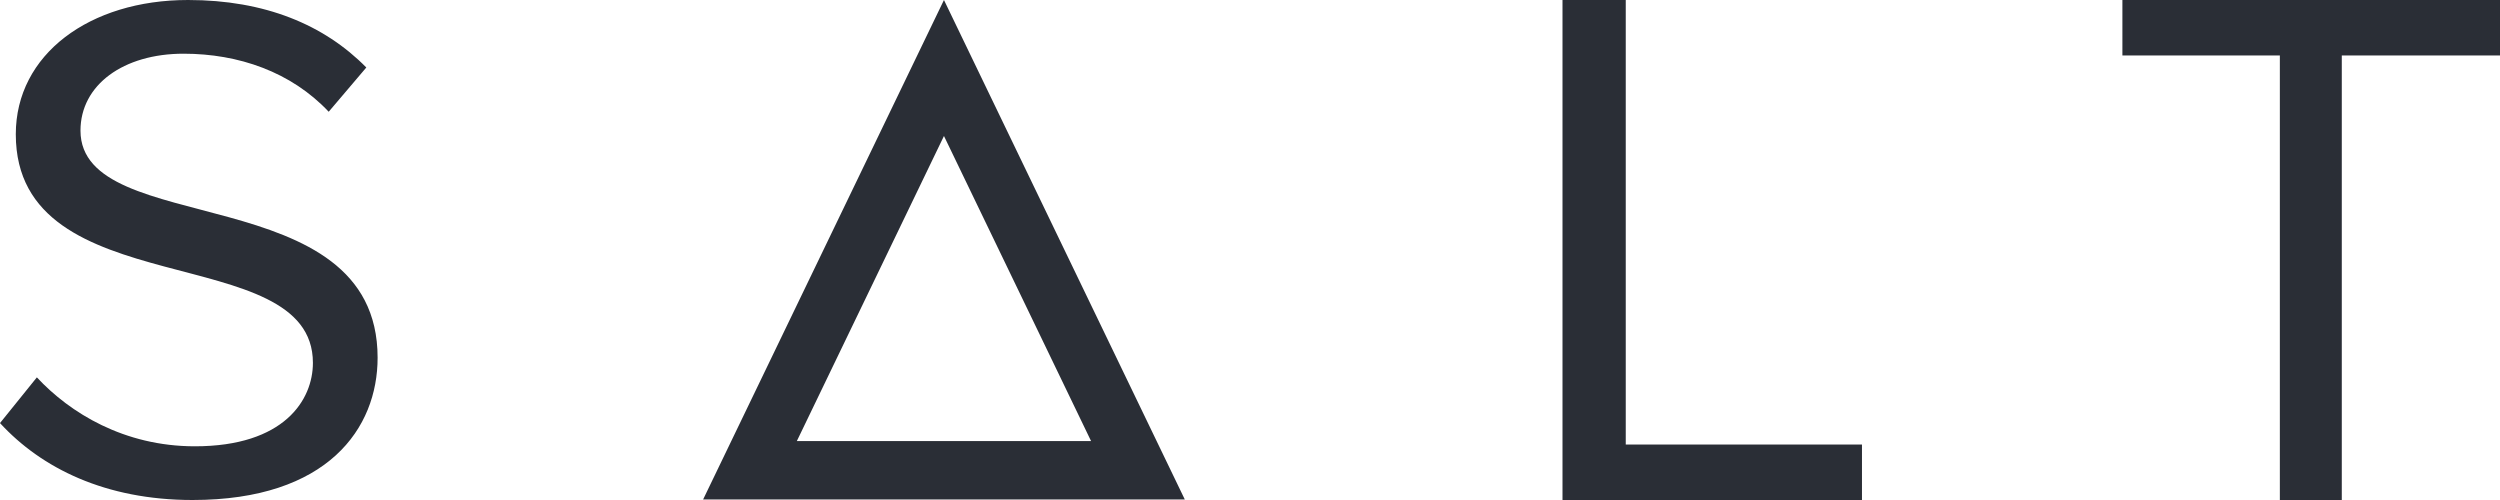 <svg xmlns="http://www.w3.org/2000/svg" width="200" height="40" viewBox="0 0 200 40">
    <g fill="#2A2E36" fill-rule="evenodd">
        <path d="M0 33.846l2.949-3.657c2.648 2.845 6.98 5.515 12.637 5.515 7.16 0 9.447-3.716 9.447-6.676 0-9.986-23.769-4.47-23.769-18.288C1.264 4.354 7.161 0 15.044 0c6.138 0 10.891 1.974 14.261 5.4l-3.008 3.54c-3.008-3.193-7.221-4.644-11.614-4.644-4.814 0-8.244 2.497-8.244 6.154 0 8.708 23.77 3.715 23.77 18.171C30.208 34.253 26.236 40 15.404 40 8.425 40 3.31 37.446 0 33.846M125 40V0h5.06v35.563h18.898V40zM75.517 0L56.25 39.956h38.533L75.517 0zm0 10.879l11.769 24.407H63.747l11.77-24.407zM182.388 40V4.438h-12.596V0H200v4.438h-12.657V40z"/>
    </g>
</svg>
